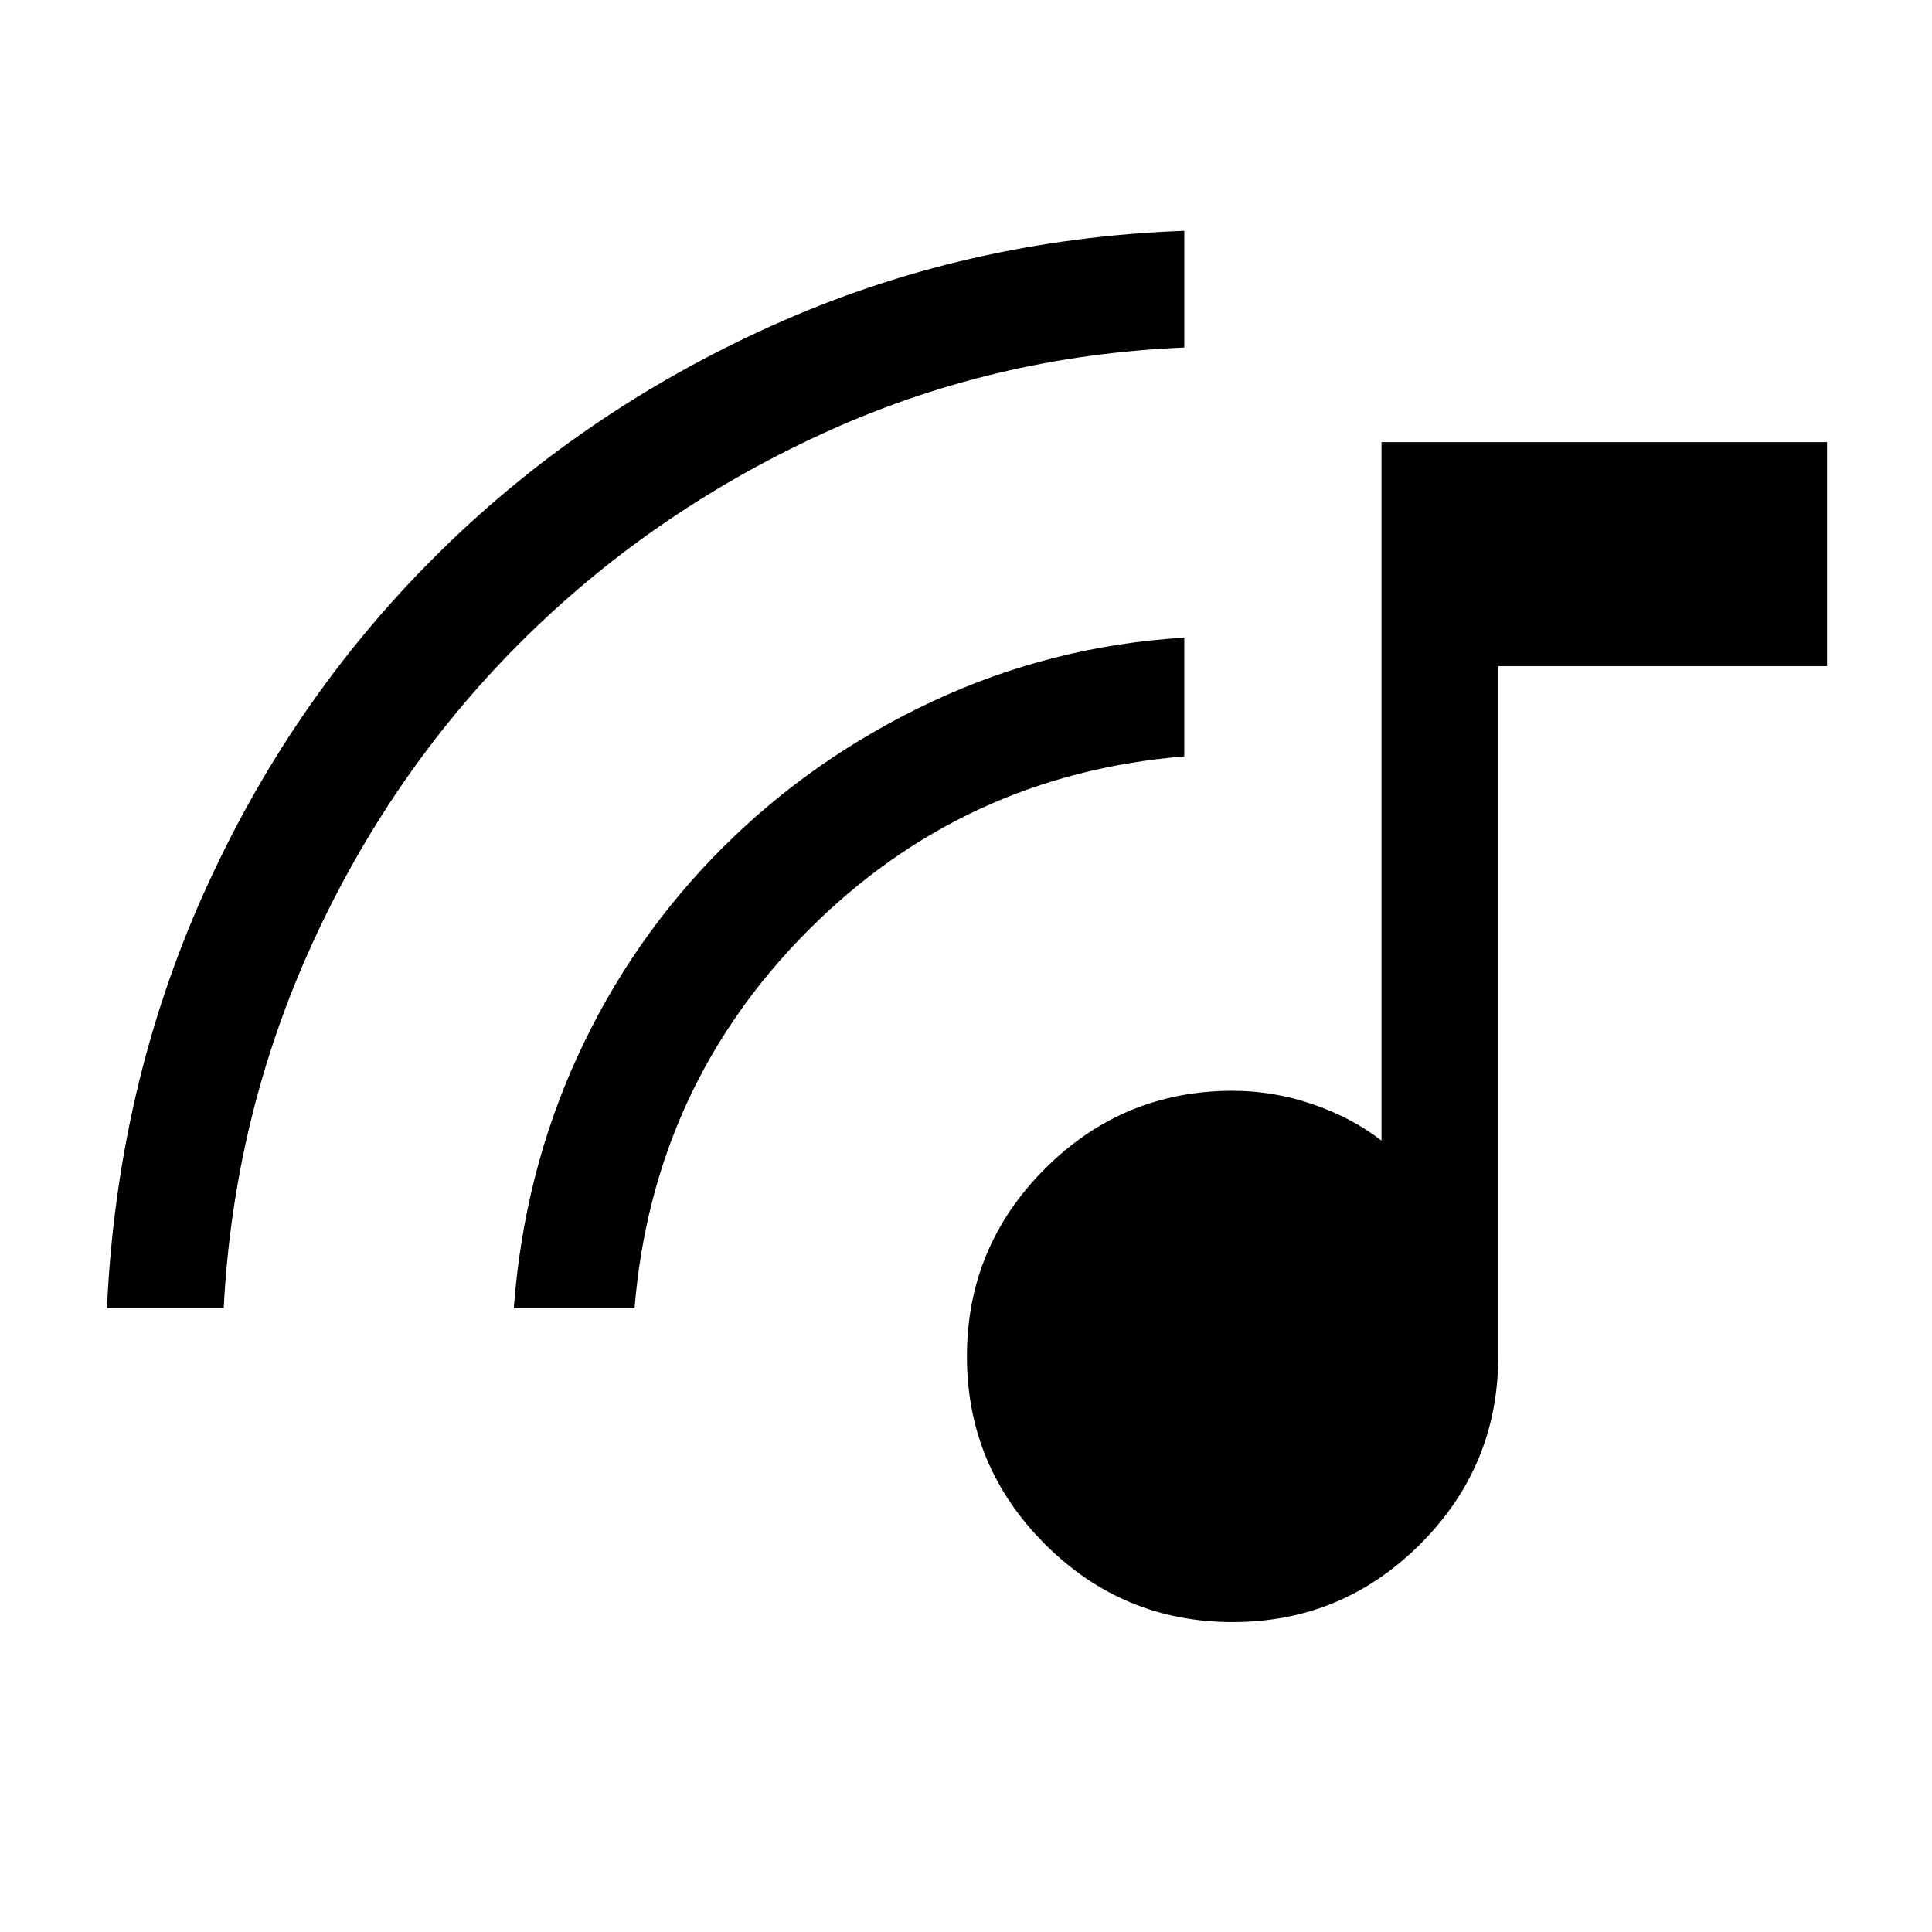 <svg xmlns="http://www.w3.org/2000/svg" height="20" viewBox="0 -960 960 960" width="20"><path d="M612.46-154q-54.5 0-93.25-38.75T480.46-286q0-54.5 38.75-93.25T612.46-418q20.37 0 39.84 6.69 19.47 6.69 34.16 18.08v-347.08h221.39V-629H744.46v343q0 54.5-38.75 93.25T612.46-154ZM53.15-310q5-109.62 47.7-205.23 42.69-95.62 114.73-167.65 72.04-72.04 167.88-115.24 95.84-43.19 205-47.19v58q-96.04 4-181.18 43.42-85.14 39.41-149.29 103.7-64.16 64.29-103 149.47-38.84 85.17-43.84 180.72h-58Zm202.16 0q5-67.08 31.8-125.38t71.85-103.3q45.04-45 104.26-72.74 59.22-27.73 125.24-31.73v59q-109.81 9-186.98 86.54-77.17 77.55-86.17 187.61h-60Z"/></svg>